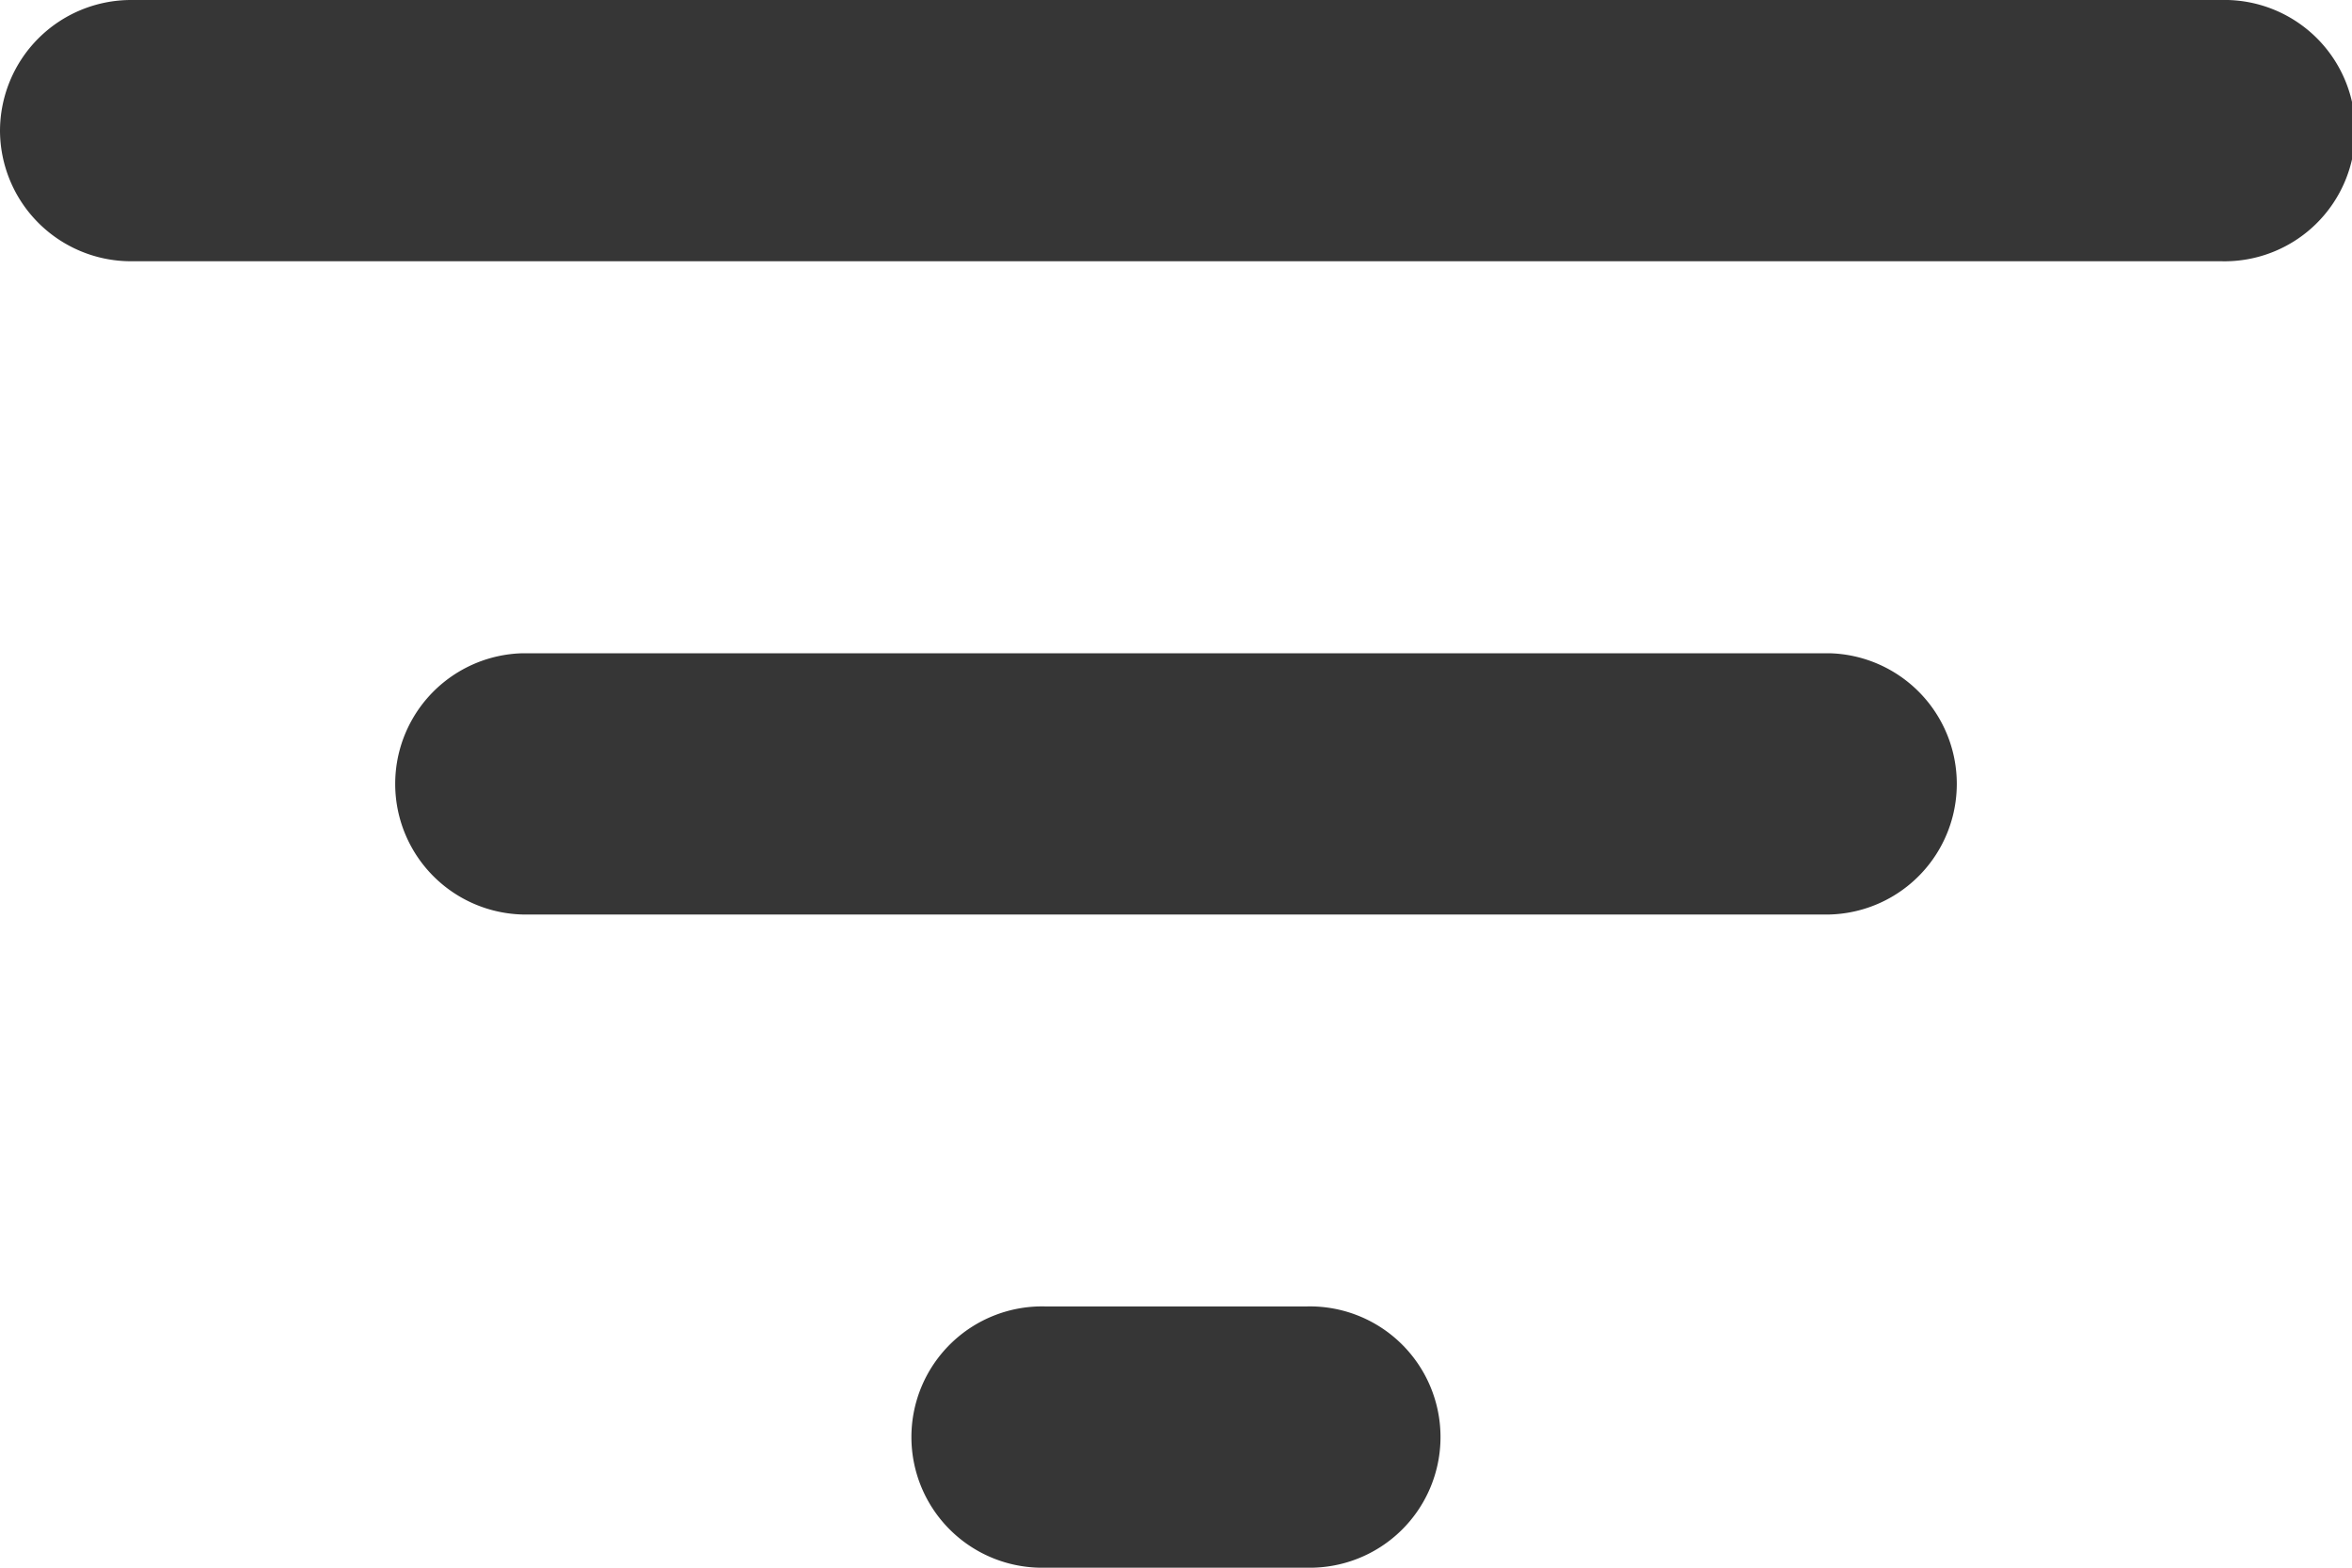 <svg xmlns="http://www.w3.org/2000/svg" width="30" height="20" viewBox="0 0 30 20">
  <g id="Group_23" data-name="Group 23" transform="translate(-1294 -420)">
    <path id="round" d="M16.333,26h3.333a1.667,1.667,0,1,0,0-3.333H16.333a1.667,1.667,0,1,0,0,3.333ZM3,7.667A1.672,1.672,0,0,0,4.667,9.333H31.333a1.667,1.667,0,1,0,0-3.333H4.667A1.672,1.672,0,0,0,3,7.667Zm6.667,10H26.333a1.667,1.667,0,0,0,0-3.333H9.667a1.667,1.667,0,0,0,0,3.333Z" transform="translate(1291 414)" fill="#363636"/>
  </g>
</svg>
